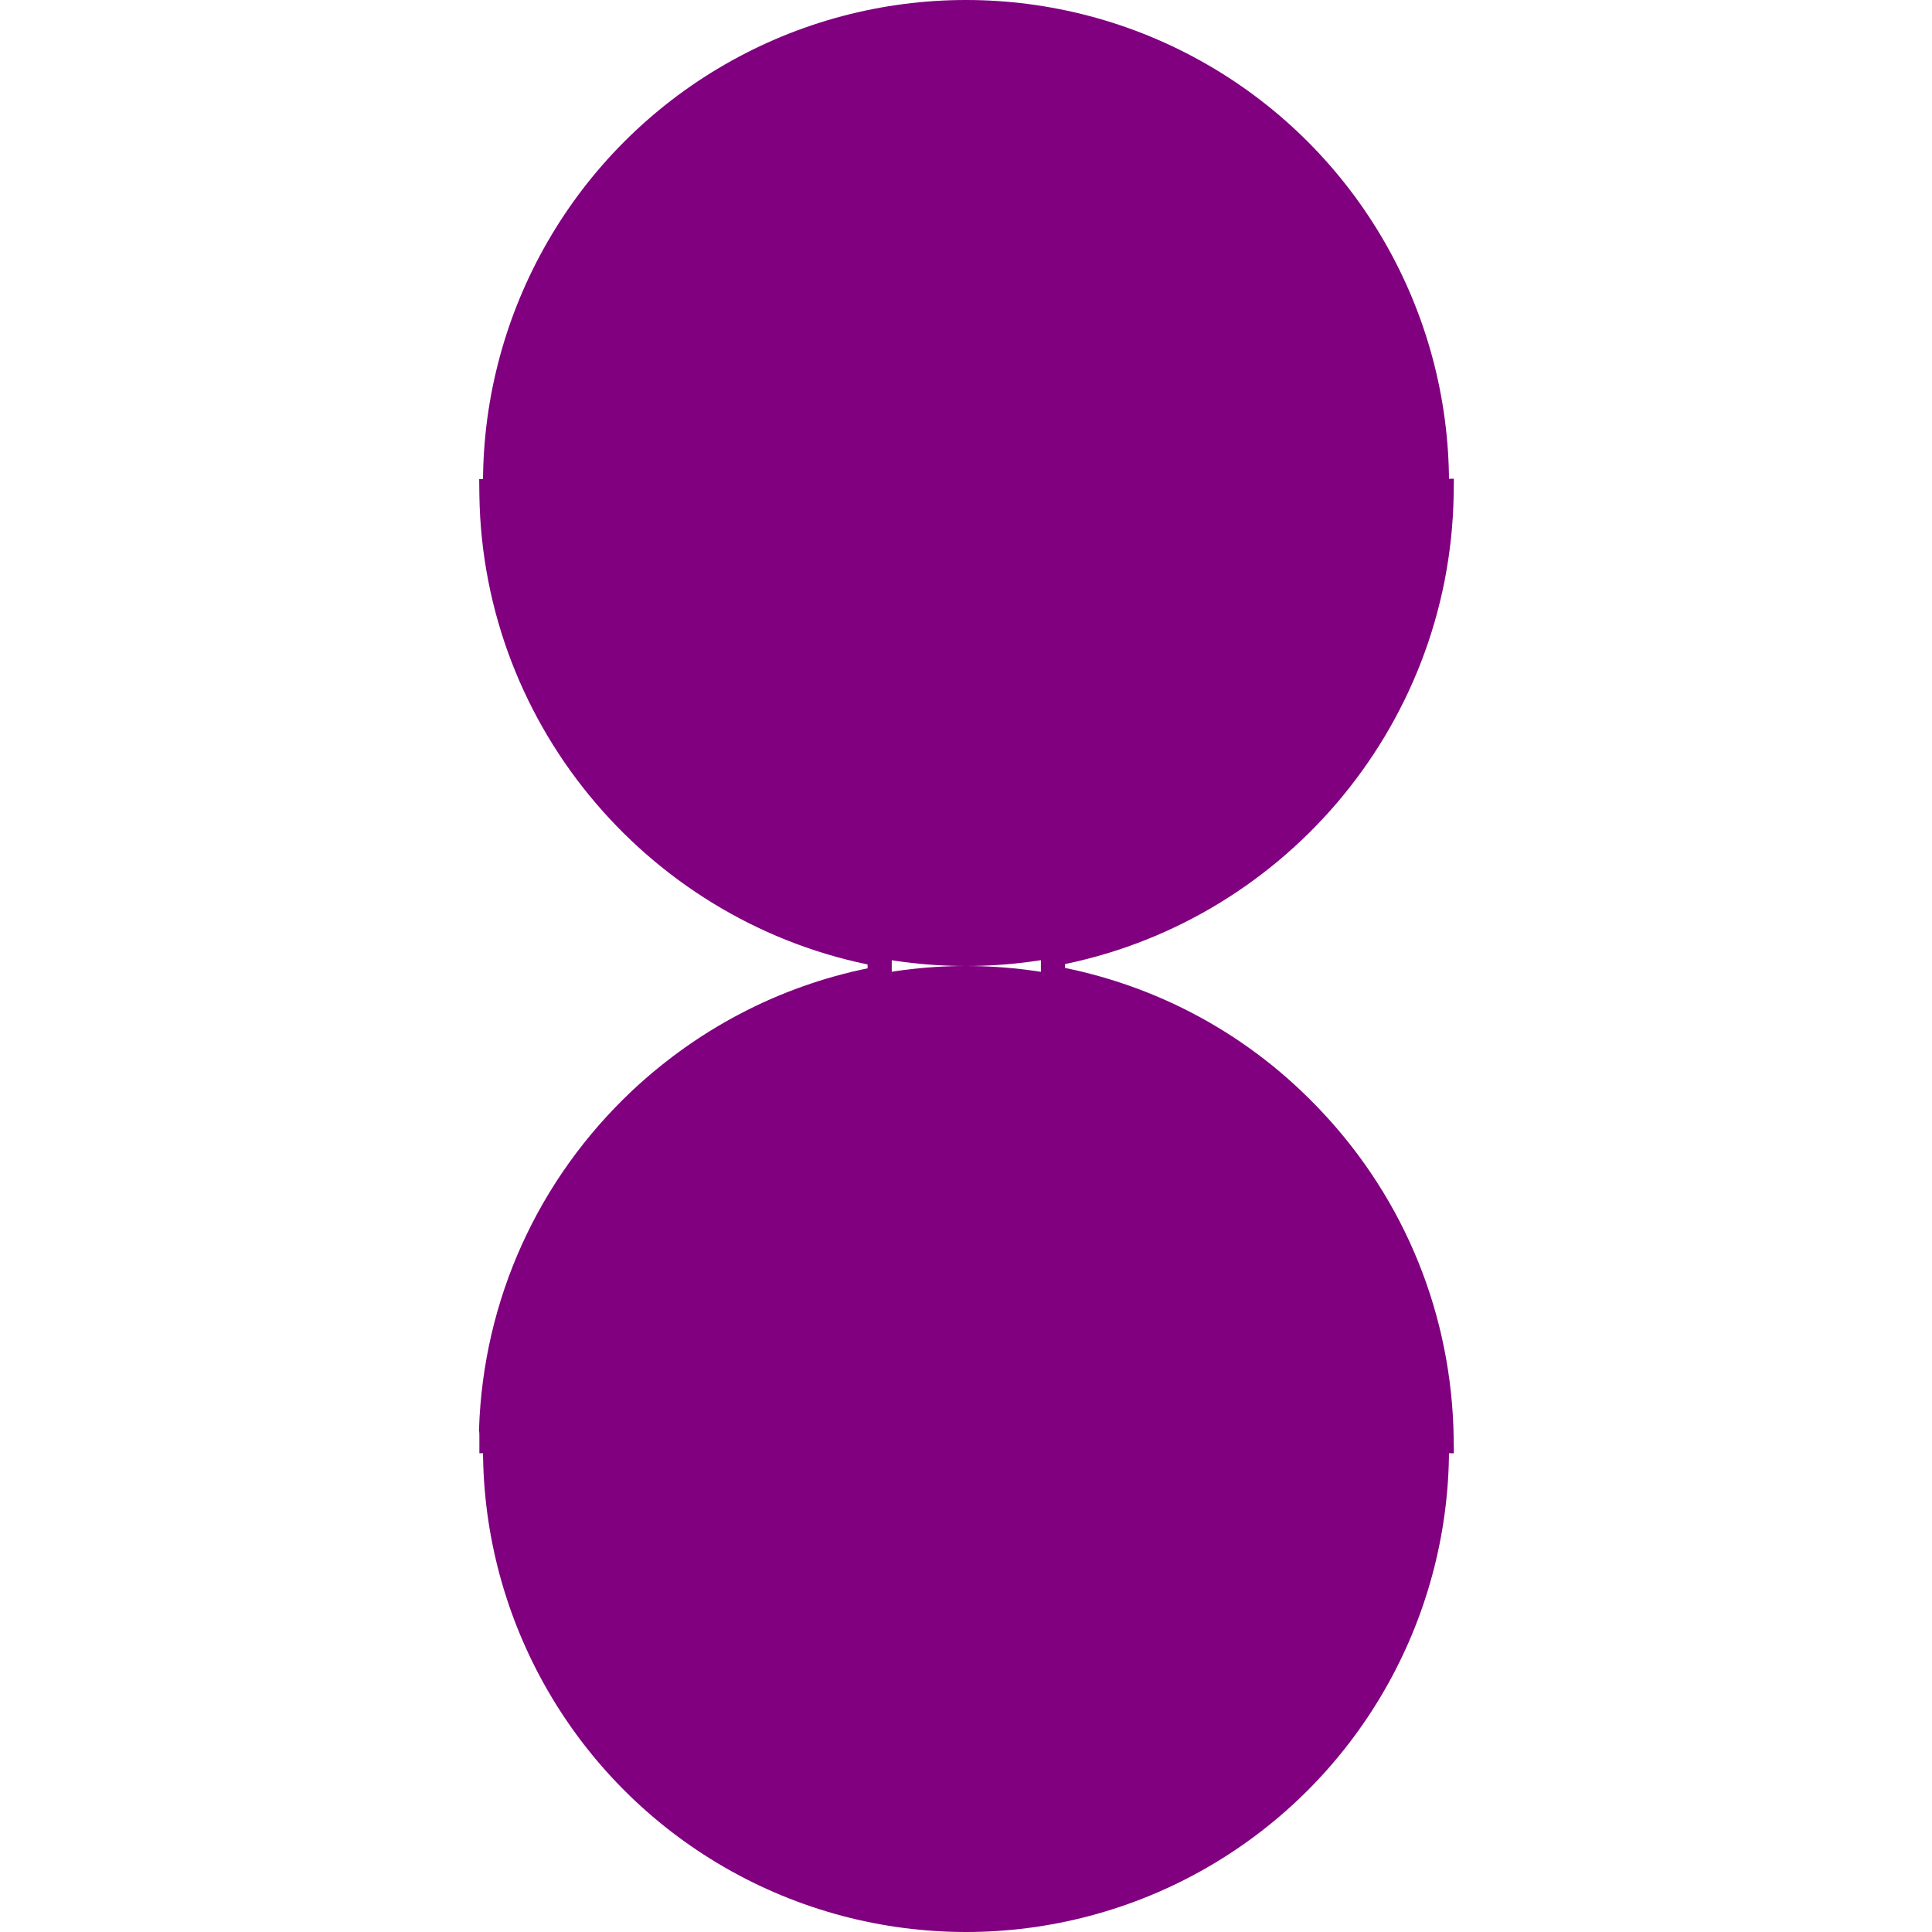 <svg width="80" height="80" viewBox="0 0 80 80" fill="none" xmlns="http://www.w3.org/2000/svg">
<path d="M59.539 20.335L59.695 20.332L59.693 20.487C59.531 29.964 52.647 37.832 43.601 39.508L43.601 40.492C47.714 41.249 51.453 43.264 54.355 46.359L54.356 46.359C57.742 49.954 59.612 54.595 59.693 59.512L59.695 59.668L59.556 59.665C50.076 59.504 42.206 52.621 40.53 43.578L39.546 43.579C38.788 47.69 36.773 51.428 33.678 54.329L33.677 54.33C30.081 57.715 25.439 59.585 20.52 59.665L20.35 59.668V59.504L20.35 59.489C20.35 59.416 20.351 59.303 20.335 59.191C20.508 53.971 22.714 49.106 26.524 45.522C29.331 42.893 32.749 41.185 36.425 40.508L36.426 39.525C27.396 37.849 20.495 29.981 20.35 20.505L20.348 20.335H20.528H20.529H20.529H20.53H20.53H20.531H20.531H20.532H20.532H20.532H20.533H20.534H20.534H20.535H20.535H20.535H20.536H20.536H20.537H20.537H20.538H20.538H20.539H20.539H20.54H20.54H20.541H20.541H20.542H20.542H20.543H20.543H20.544H20.544H20.545H20.545H20.546H20.546H20.547H20.547H20.548H20.548H20.549H20.549H20.55H20.55H20.551H20.551H20.552H20.552H20.553H20.553H20.554H20.554H20.555H20.555H20.556H20.556H20.557H20.557H20.558H20.558H20.559H20.559H20.56H20.56H20.561H20.561H20.562H20.562H20.563H20.563H20.564H20.564H20.565H20.566H20.566H20.567H20.567H20.567H20.568H20.569H20.569H20.57H20.57H20.571H20.571H20.572H20.572H20.573H20.573H20.574H20.574H20.575H20.575H20.576H20.576H20.577H20.577H20.578H20.578H20.579H20.579H20.58H20.58H20.581H20.581H20.582H20.582H20.583H20.584H20.584H20.585H20.585H20.586H20.586H20.587H20.587H20.588H20.588H20.589H20.589H20.59H20.59H20.591H20.591H20.592H20.593H20.593H20.593H20.594H20.595H20.595H20.596H20.596H20.597H20.597H20.598H20.598H20.599H20.599H20.6H20.6H20.601H20.601H20.602H20.602H20.603H20.604H20.604H20.605H20.605H20.606H20.606H20.607H20.607H20.608H20.608H20.609H20.609H20.61H20.61H20.611H20.612H20.612H20.613H20.613H20.614H20.614H20.615H20.615H20.616H20.616H20.617H20.617H20.618H20.619H20.619H20.62H20.62H20.621H20.621H20.622H20.622H20.623H20.623H20.624H20.625H20.625H20.626H20.626H20.627H20.627H20.628H20.628H20.629H20.629H20.63H20.631H20.631H20.632H20.632H20.633H20.633H20.634H20.634H20.635H20.635H20.636H20.637H20.637H20.638H20.638H20.639H20.639H20.64H20.64H20.641H20.641H20.642H20.642H20.643H20.644H20.644H20.645H20.645H20.646H20.646H20.647H20.648H20.648H20.649H20.649H20.65H20.65H20.651H20.651H20.652H20.652H20.653H20.654H20.654H20.655H20.655H20.656H20.656H20.657H20.657H20.658H20.659H20.659H20.66H20.66H20.661H20.661H20.662H20.663H20.663H20.664H20.664H20.665H20.665H20.666H20.666H20.667H20.668H20.668H20.669H20.669H20.67H20.67H20.671H20.671H20.672H20.672H20.673H20.674H20.674H20.675H20.675H20.676H20.676H20.677H20.678H20.678H20.679H20.679H20.68H20.68H20.681H20.681H20.682H20.683H20.683H20.684H20.684H20.685H20.685H20.686H20.687H20.687H20.688H20.688H20.689H20.689H20.69H20.691H20.691H20.692H20.692H20.693H20.693H20.694H20.695H20.695H20.696H20.696H20.697H20.697H20.698H20.698H20.699H20.7H20.7H20.701H20.701H20.702H20.702H20.703H20.704H20.704H20.705H20.705H20.706H20.706H20.707H20.708H20.708H20.709H20.709H20.71H20.71H20.711H20.712H20.712H20.713H20.713H20.714H20.714H20.715H20.715H20.716H20.717H20.717H20.718H20.718H20.719H20.72H20.72H20.721H20.721H20.722H20.722H20.723H20.724H20.724H20.725H20.725H20.726H20.726H20.727H20.728H20.728H20.729H20.729H20.73H20.73H20.731H20.732H20.732H20.733H20.733H20.734H20.735H20.735H20.736H20.736H20.737H20.737H20.738H20.738H20.739H20.74H20.74H20.741H20.741H20.742H20.742H20.743H20.744H20.744H20.745H20.745H20.746H20.747H20.747H20.748H20.748H20.749H20.749H20.75H20.751H20.751H20.752H20.752H20.753H20.753H20.754H20.755H20.755H20.756H20.756H20.757H20.758H20.758H20.759H20.759H20.76H20.76H20.761H20.762H20.762H20.763H20.763H20.764H20.765H20.765H20.766H20.766H20.767H20.767H20.768H20.768H20.769H20.77H20.77H20.771H20.771H20.772H20.773H20.773H20.774H20.774H20.775H20.776H20.776H20.777H20.777H20.778H20.778H20.779H20.78H20.78H20.781H20.781H20.782H20.782H20.783H20.784H20.784H20.785H20.785H20.786H20.787H20.787H20.788H20.788H20.789H20.789H20.79H20.791H20.791H20.792H20.792H20.793H20.794H20.794H20.795H20.795H20.796H20.796H20.797H20.798H20.798H20.799H20.799H20.8H20.8H20.801H20.802C26.039 20.498 30.92 22.705 34.515 26.524L34.516 26.525C37.144 29.314 38.853 32.73 39.53 36.405L40.513 36.405C42.19 27.378 50.06 20.48 59.539 20.335Z" stroke="#800080"/>
<circle cx="40" cy="60" r="20" fill="#800080"/>
<circle cx="40" cy="20" r="20" fill="#800080"/>
</svg>

